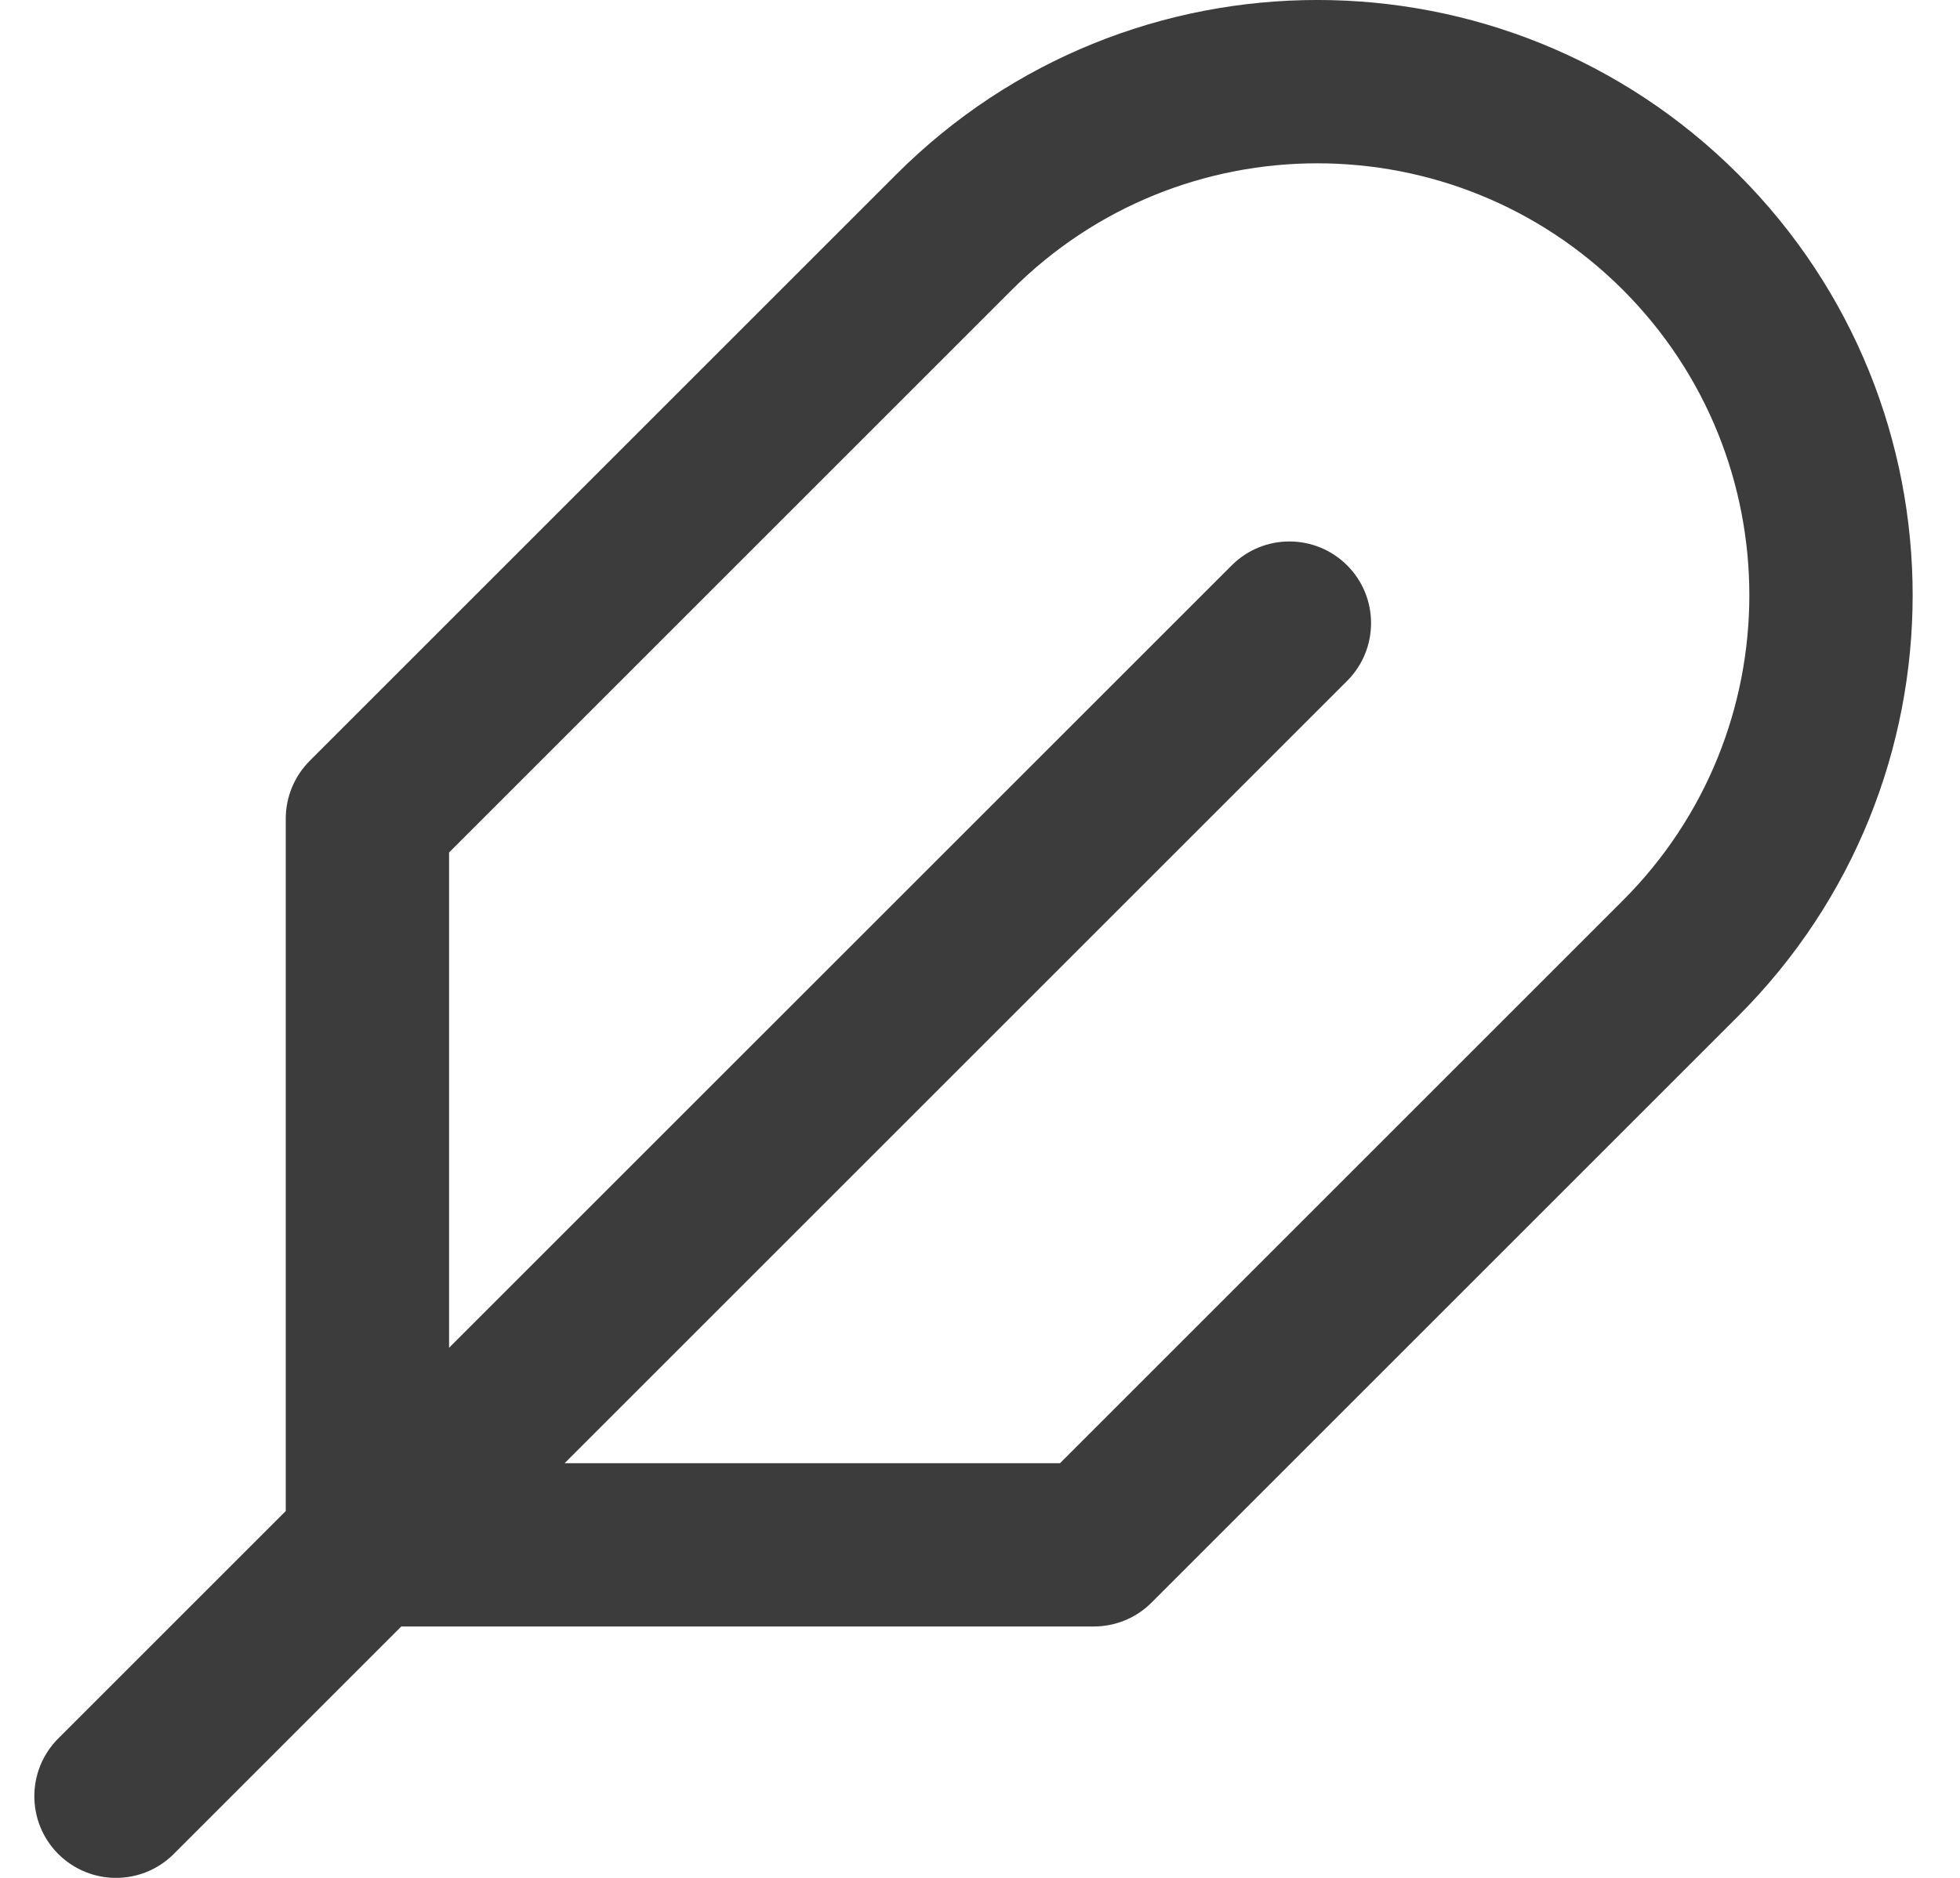 <svg xmlns="http://www.w3.org/2000/svg" width="24" height="23" viewBox="0 0 24 23" fill="none">
  <path fill-rule="evenodd" clip-rule="evenodd" d="M10.976 2.135C13.823 -0.712 18.439 -0.712 21.285 2.135C24.132 4.982 24.132 9.597 21.285 12.444L14.101 19.628C13.914 19.816 13.659 19.921 13.394 19.921H4.914L2.128 22.707C1.737 23.098 1.104 23.098 0.713 22.707C0.323 22.317 0.323 21.683 0.713 21.293L3.499 18.507L3.499 10.026C3.499 9.761 3.605 9.507 3.792 9.319L10.976 2.135ZM6.914 17.921L16.496 8.339C16.886 7.948 16.886 7.315 16.496 6.925C16.105 6.534 15.472 6.534 15.082 6.925L5.499 16.507L5.499 10.441L12.391 3.549C14.456 1.484 17.805 1.484 19.871 3.549C21.937 5.615 21.937 8.964 19.871 11.03L12.98 17.921H6.914Z" fill="#3C3C3C"/>
</svg>